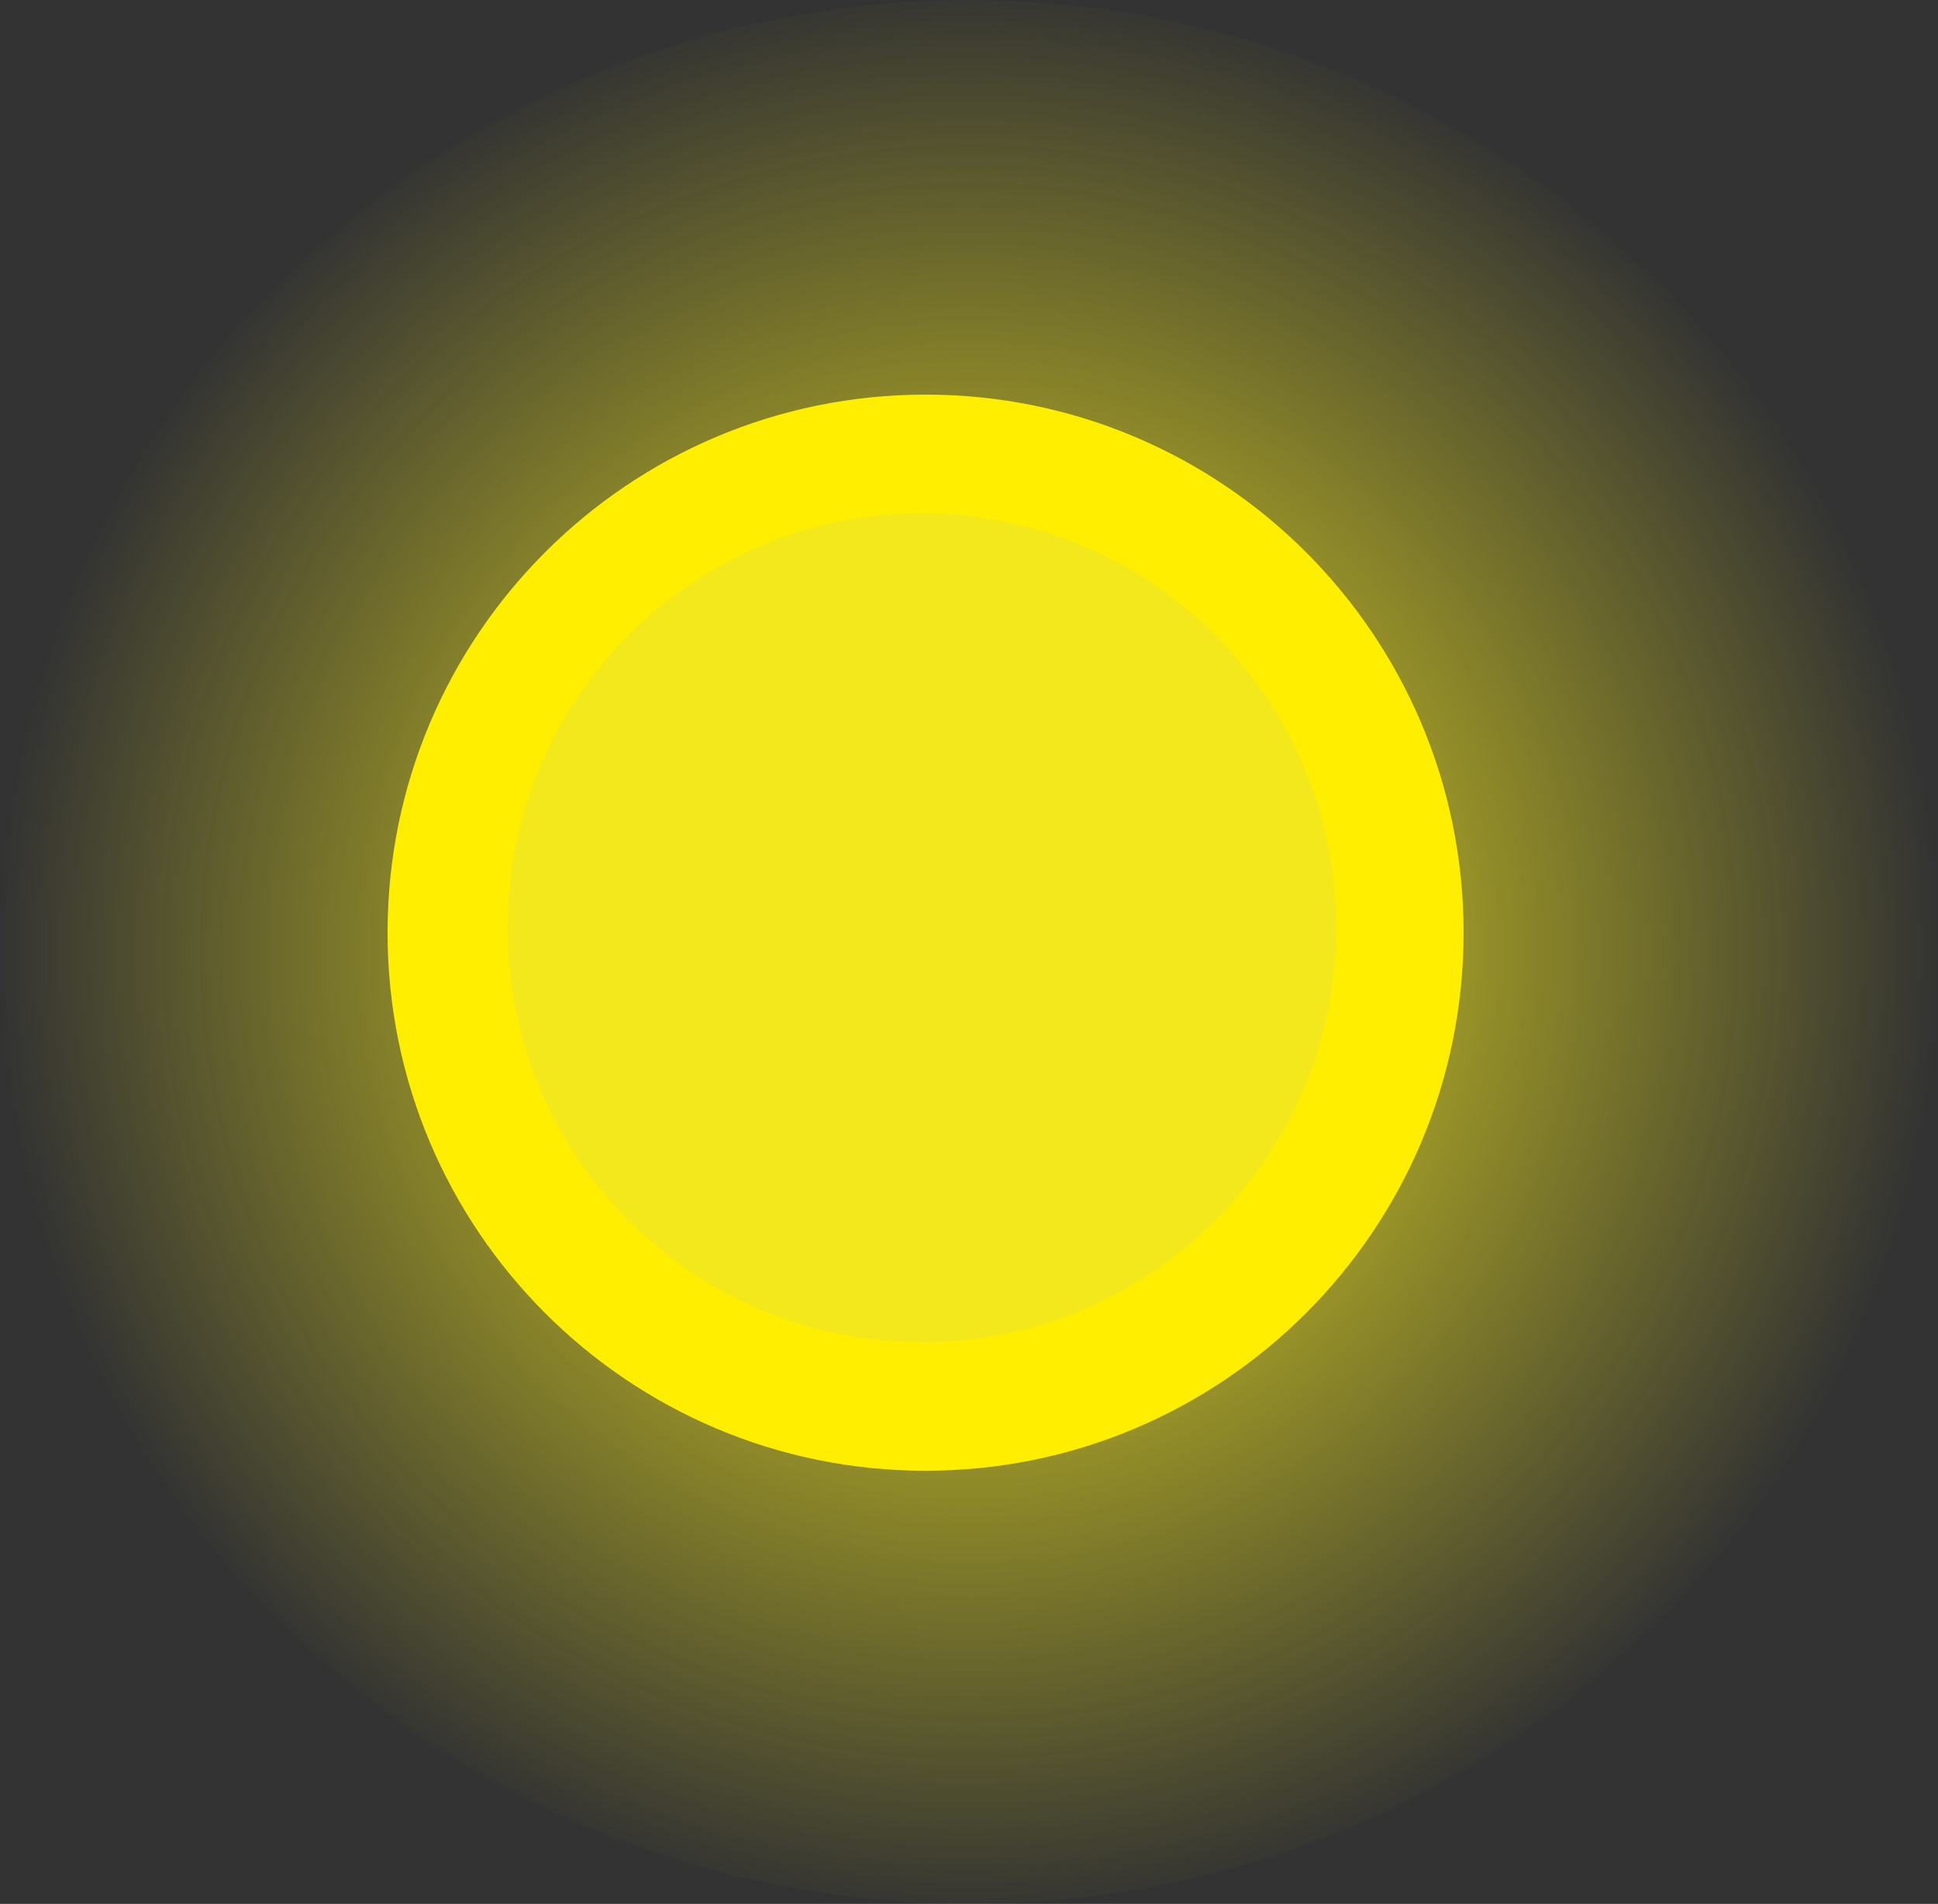 <svg version="1.1" xmlns="http://www.w3.org/2000/svg" xmlns:xlink="http://www.w3.org/1999/xlink" width="80.419" height="79" viewBox="0,0,80.419,79"><rect x="0" y="0" width="80.419" height="79" fill="#333333" stroke="none"/><defs><radialGradient cx="13.5" cy="358" r="40.21" gradientUnits="userSpaceOnUse" id="color-1"><stop offset="0" stop-color="#fff41c"/><stop offset="1" stop-color="#fff41c" stop-opacity="0"/></radialGradient></defs><g transform="translate(26.71,-318.5)"><g data-paper-data="{&quot;isPaintingLayer&quot;:true}" stroke="none" stroke-miterlimit="10" stroke-dasharray="" stroke-dashoffset="0" style="mix-blend-mode: normal"><g><path d="M53.71,358c0,21.815 -18.002,39.5 -40.21,39.5c-22.207,0 -40.21,-17.685 -40.21,-39.5c0,-21.815 18.002,-39.5 40.21,-39.5c22.207,0 40.21,17.685 40.21,39.5z" fill="url(#color-1)" fill-rule="nonzero" stroke-width="0" stroke-linecap="butt" stroke-linejoin="miter"/><path d="M-10.628,357.2c0,-12.33 9.996,-22.326 22.326,-22.326c12.33,0 22.326,9.996 22.326,22.326c0,12.33 -9.996,22.326 -22.326,22.326c-12.33,0 -22.326,-9.996 -22.326,-22.326z" fill="#ffee00" fill-rule="evenodd" stroke-width="1" stroke-linecap="round" stroke-linejoin="round"/><path d="M-5.65,356.996c0,-9.496 7.698,-17.194 17.194,-17.194c9.496,0 17.194,7.698 17.194,17.194c0,9.496 -7.698,17.194 -17.194,17.194c-9.496,0 -17.194,-7.698 -17.194,-17.194z" fill="#f2e81b" fill-rule="evenodd" stroke-width="1" stroke-linecap="round" stroke-linejoin="round"/></g></g></g></svg>